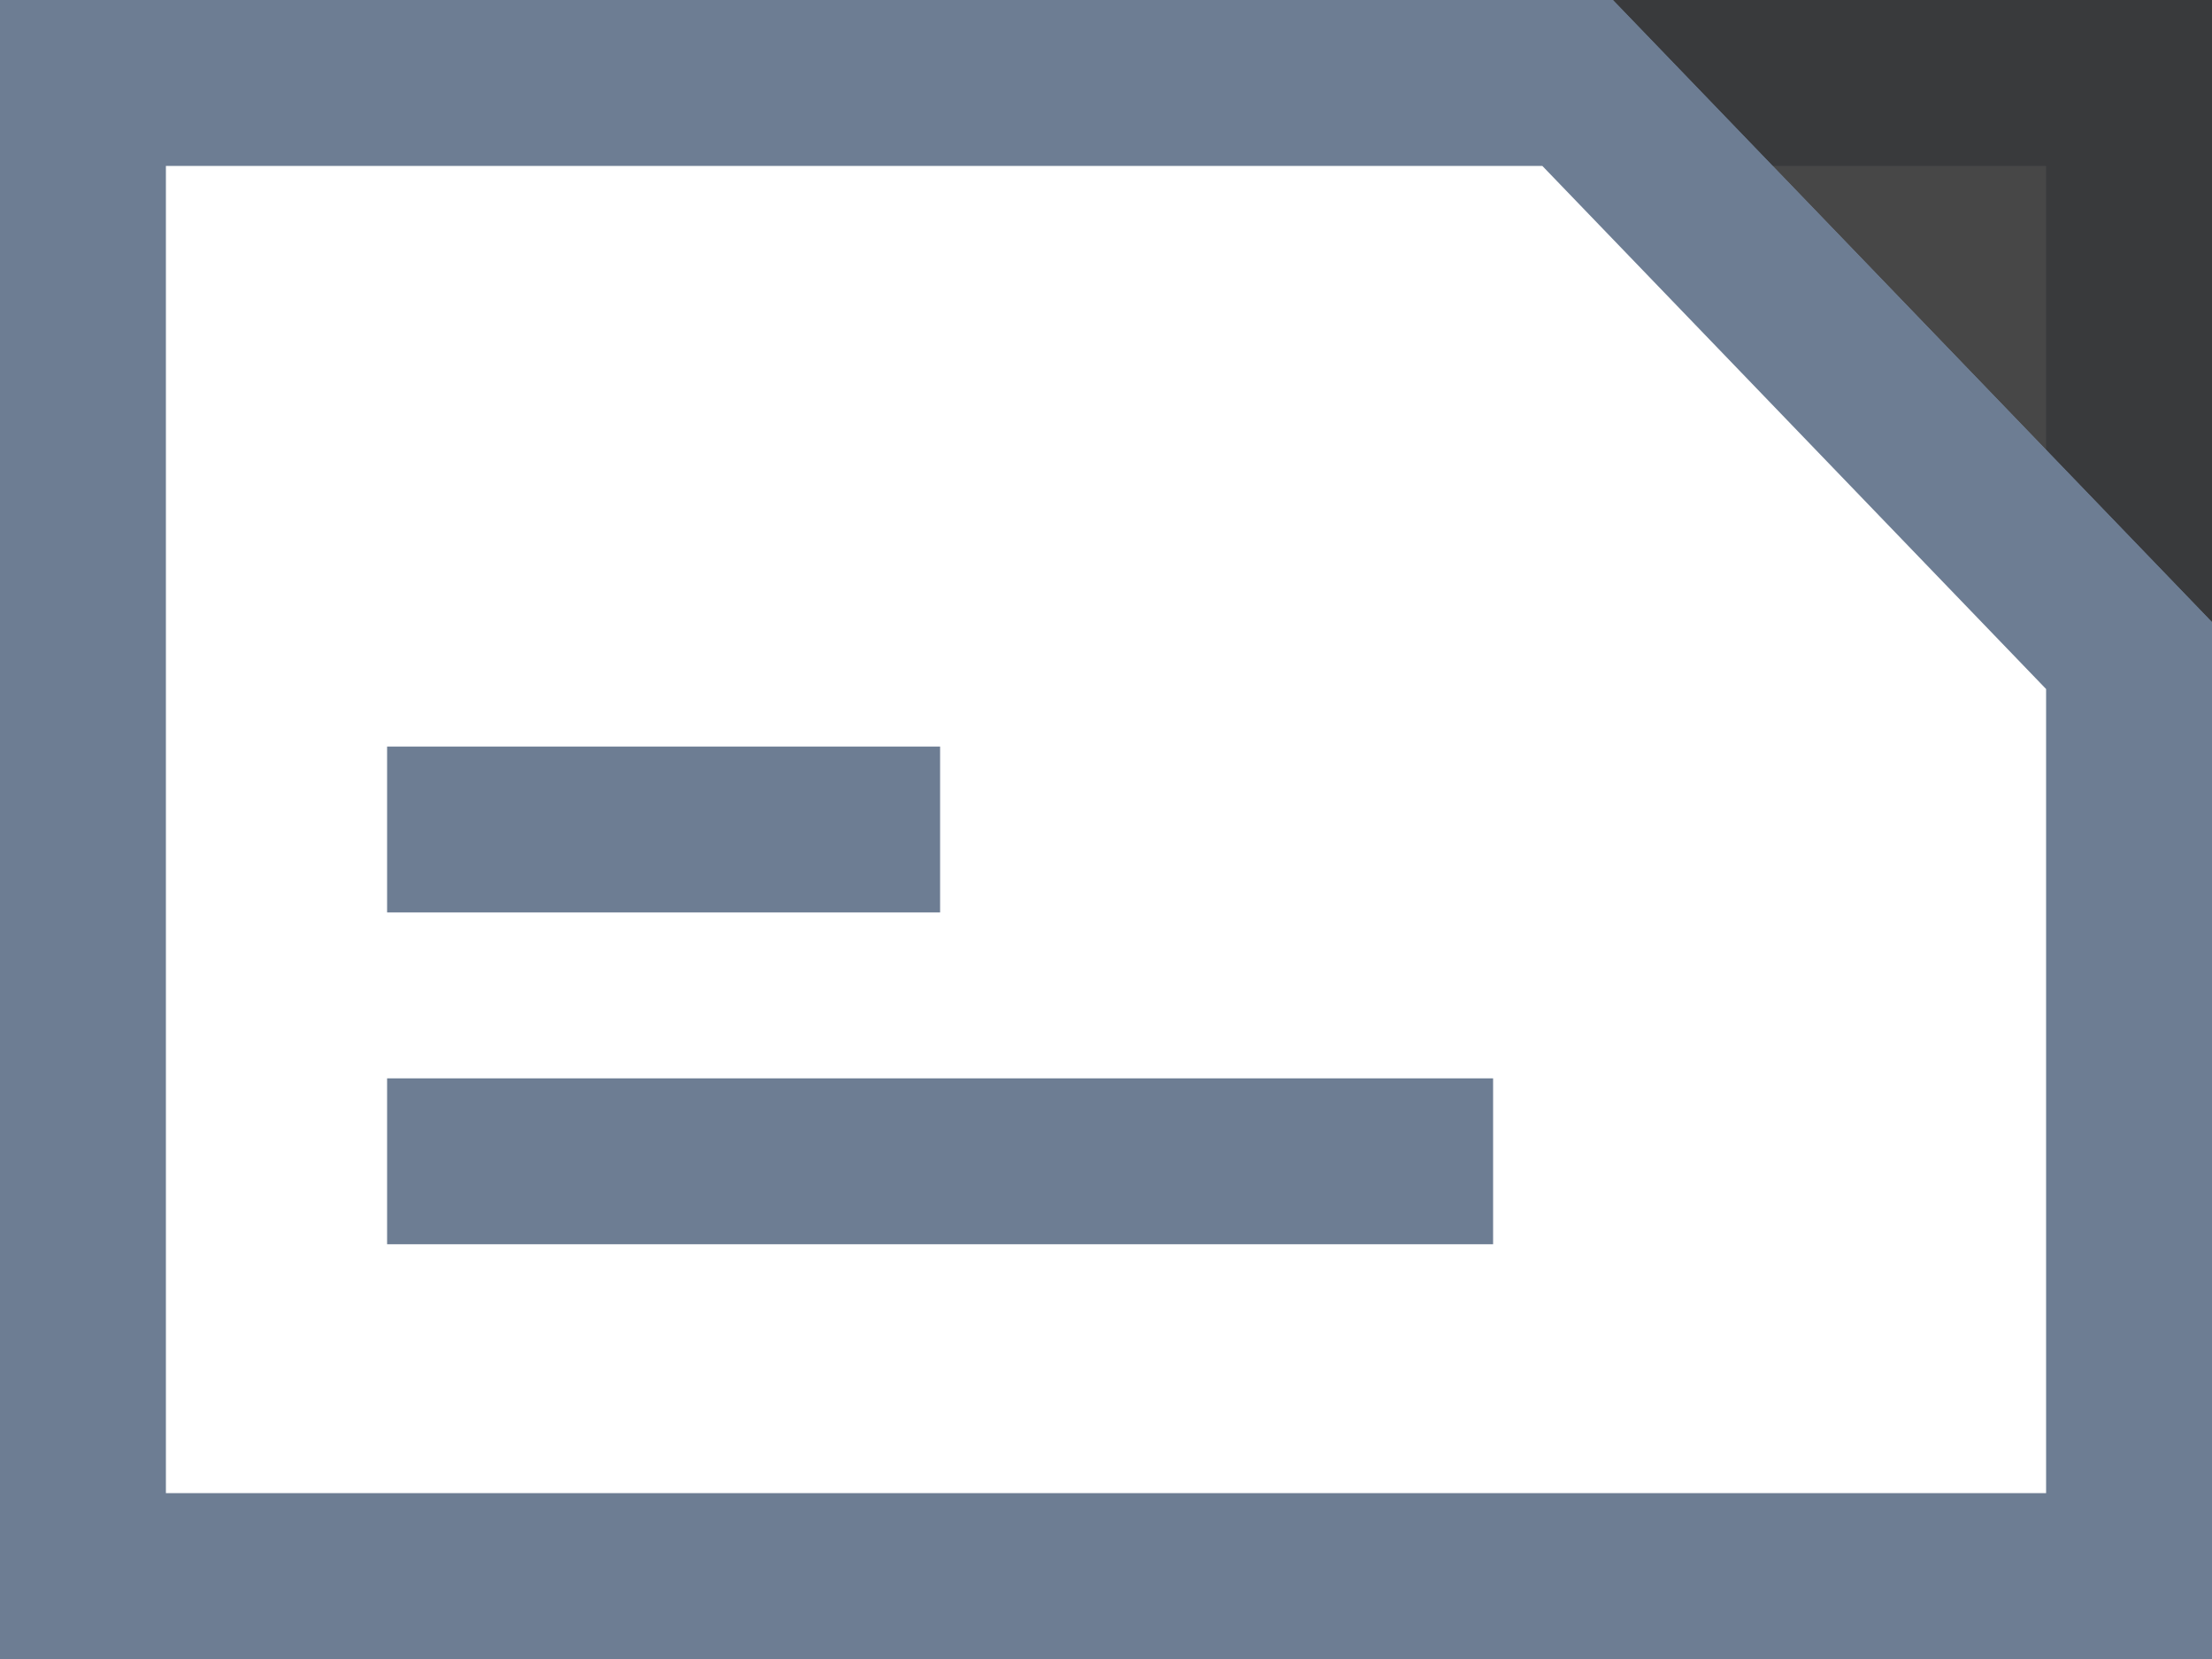 <svg id="Group_27" data-name="Group 27" xmlns="http://www.w3.org/2000/svg" width="20" height="15" viewBox="0 0 20 15">
  <rect x="0" y="0" width="20" height="15" fill="#333333" stroke="none"/>
  <g id="Group_29" data-name="Group 29">
    <g id="Path_11" data-name="Path 11" fill="#fff">
      <path d="M 19.25 14.25 L 0.75 14.25 L 0.75 0.75 L 14.264 0.75 L 19.25 5.927 L 19.25 14.25 Z" stroke="none"/>
      <path d="M 1.5 1.5 L 1.5 13.5 L 18.5 13.5 L 18.5 6.23 L 13.945 1.5 L 1.5 1.5 M 0 0 L 14.583 0 L 20 5.625 L 20 15 L 0 15 L 0 0 Z" stroke="none" fill="#6d7d93"/>
    </g>
    <line id="Line_9" data-name="Line 9" x2="10" transform="translate(3.5 10.5)" fill="none" stroke="#6d7d93" stroke-width="1.5"/>
    <line id="Line_10" data-name="Line 10" x2="5" transform="translate(3.5 7.5)" fill="none" stroke="#6d7d93" stroke-width="1.5"/>
  </g>
  <g id="Group_28" data-name="Group 28">
    <g id="Path_13" data-name="Path 13" fill="#fff" opacity="0.1">
      <path d="M 19.25 14.25 L 0.75 14.25 L 0.75 0.75 L 14.583 0.75 L 19.25 0.75 L 19.25 5.625 L 19.25 14.25 Z" stroke="none"/>
      <path d="M 1.5 1.5 L 1.5 13.5 L 18.5 13.5 L 18.5 1.5 L 1.5 1.5 M 0 0 L 20 0 L 20 15 L 0 15 L 0 0 Z" stroke="none" fill="#6d7d93"/>
    </g>
    <g id="Path_11-2" data-name="Path 11" fill="#fff">
      <path d="M 19.25 14.25 L 0.75 14.25 L 0.75 0.75 L 14.264 0.75 L 19.25 5.927 L 19.25 14.25 Z" stroke="none"/>
      <path d="M 1.5 1.5 L 1.5 13.5 L 18.5 13.5 L 18.5 6.23 L 13.945 1.5 L 1.5 1.5 M 0 0 L 14.583 0 L 20 5.625 L 20 15 L 0 15 L 0 0 Z" stroke="none" fill="#6d7d93"/>
    </g>
    <line id="Line_9-2" data-name="Line 9" x2="10" transform="translate(3.5 10.5)" fill="none" stroke="#6d7d93" stroke-width="1.5"/>
    <line id="Line_10-2" data-name="Line 10" x2="5" transform="translate(3.5 7.5)" fill="none" stroke="#6d7d93" stroke-width="1.5"/>
  </g>
</svg>
